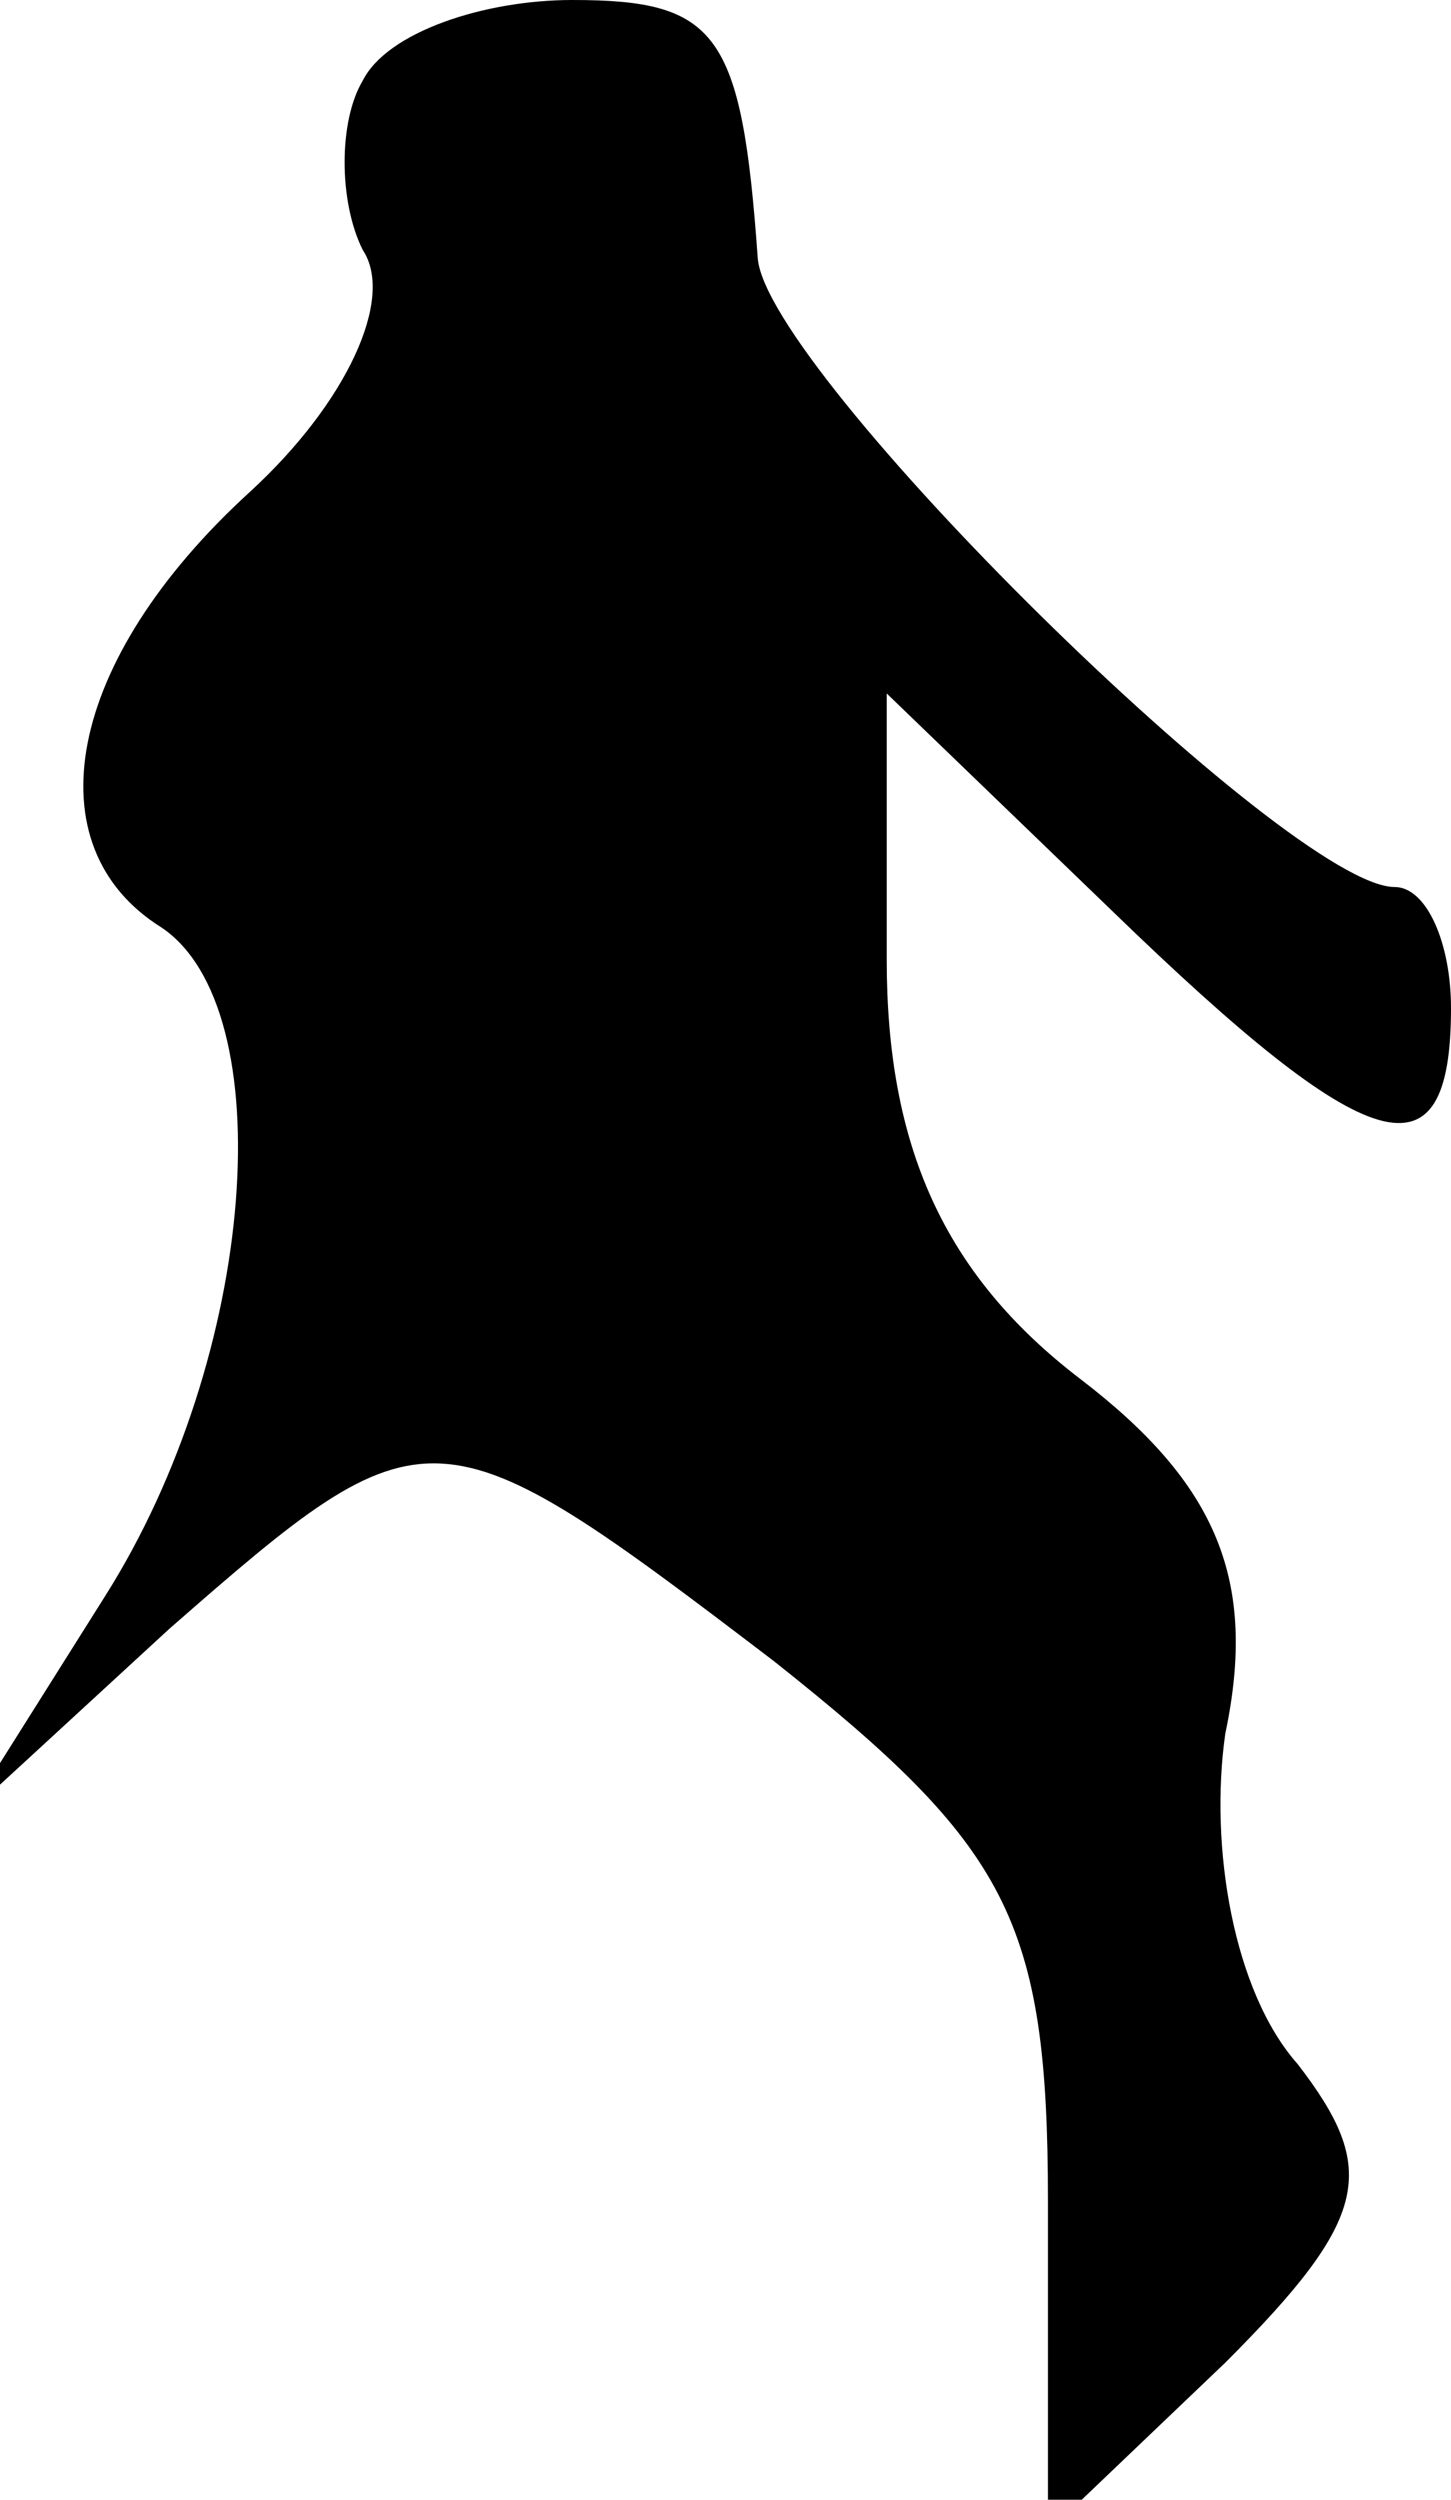 <?xml version="1.0" standalone="no"?>
<!DOCTYPE svg PUBLIC "-//W3C//DTD SVG 20010904//EN"
 "http://www.w3.org/TR/2001/REC-SVG-20010904/DTD/svg10.dtd">
<svg version="1.0" xmlns="http://www.w3.org/2000/svg"
 width="18pt" height="31pt" viewBox="0 0 18 31"
 preserveAspectRatio="xMidYMid meet">
<g transform="translate(0,31) scale(0.1,-0.1)"
fill="#000000" stroke="none">
<path fill="#000000" stroke="none" d="M45 300 c-3 -5 -3 -15 0 -21 4 -6 -2
-19 -14 -30 -23 -21 -27 -44 -11 -54 15 -10 12 -53 -7 -83 l-17 -27 25 23 c32
28 33 28 75 -4 29 -23 34 -32 34 -67 l0 -41 22 21 c18 18 19 24 9 37 -8 9 -11
27 -9 41 4 19 -1 31 -18 44 -17 13 -24 29 -24 52 l0 33 28 -27 c32 -31 42 -34
42 -12 0 8 -3 15 -7 15 -13 0 -78 64 -79 78 -2 28 -5 32 -23 32 -11 0 -23 -4
-26 -10z"/>
</g>
</svg>
